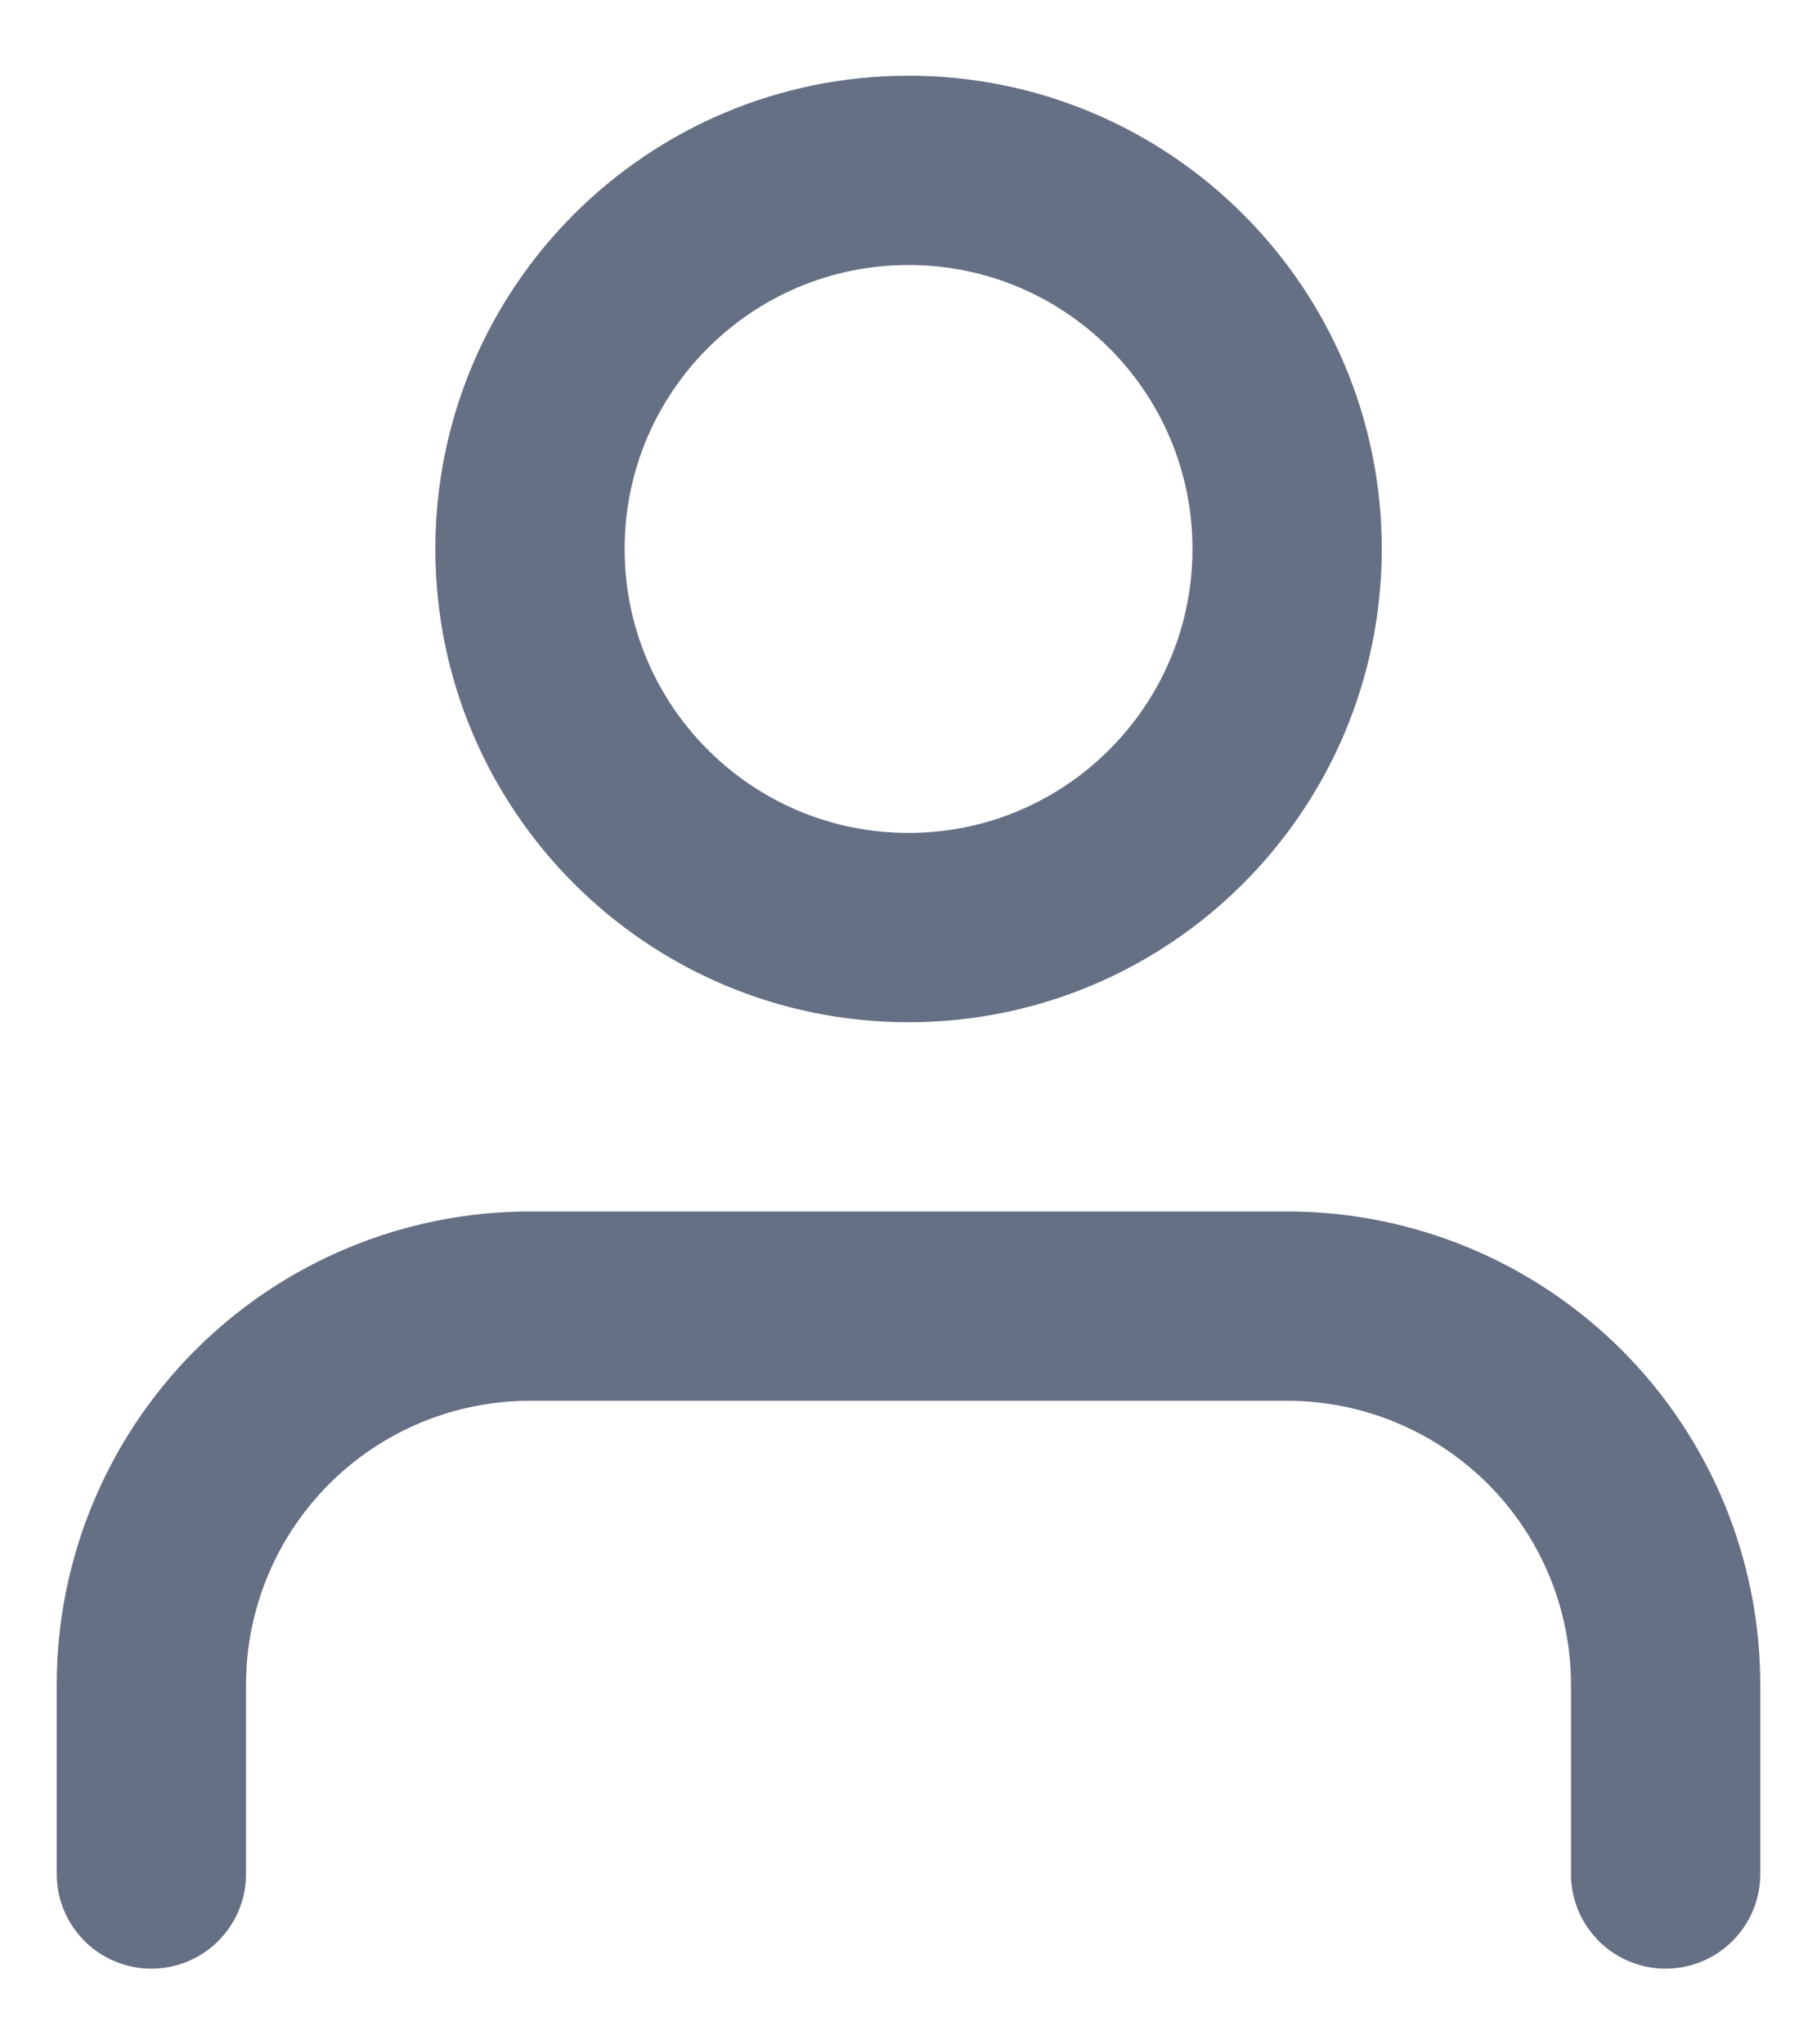 <svg xmlns="http://www.w3.org/2000/svg" width="16" height="18" viewBox="0 0 16 18" fill="none">
  <path d="M14.667 16.5V14.833C14.667 13.949 14.316 13.101 13.691 12.476C13.065 11.851 12.218 11.5 11.334 11.5H4.667C3.783 11.5 2.935 11.851 2.31 12.476C1.685 13.101 1.333 13.949 1.333 14.833V16.5M11.334 4.833C11.334 6.674 9.841 8.167 8 8.167C6.159 8.167 4.667 6.674 4.667 4.833C4.667 2.992 6.159 1.5 8 1.5C9.841 1.5 11.334 2.992 11.334 4.833Z" stroke="#667085" stroke-width="1.667" stroke-linecap="round" stroke-linejoin="round"/>
</svg>